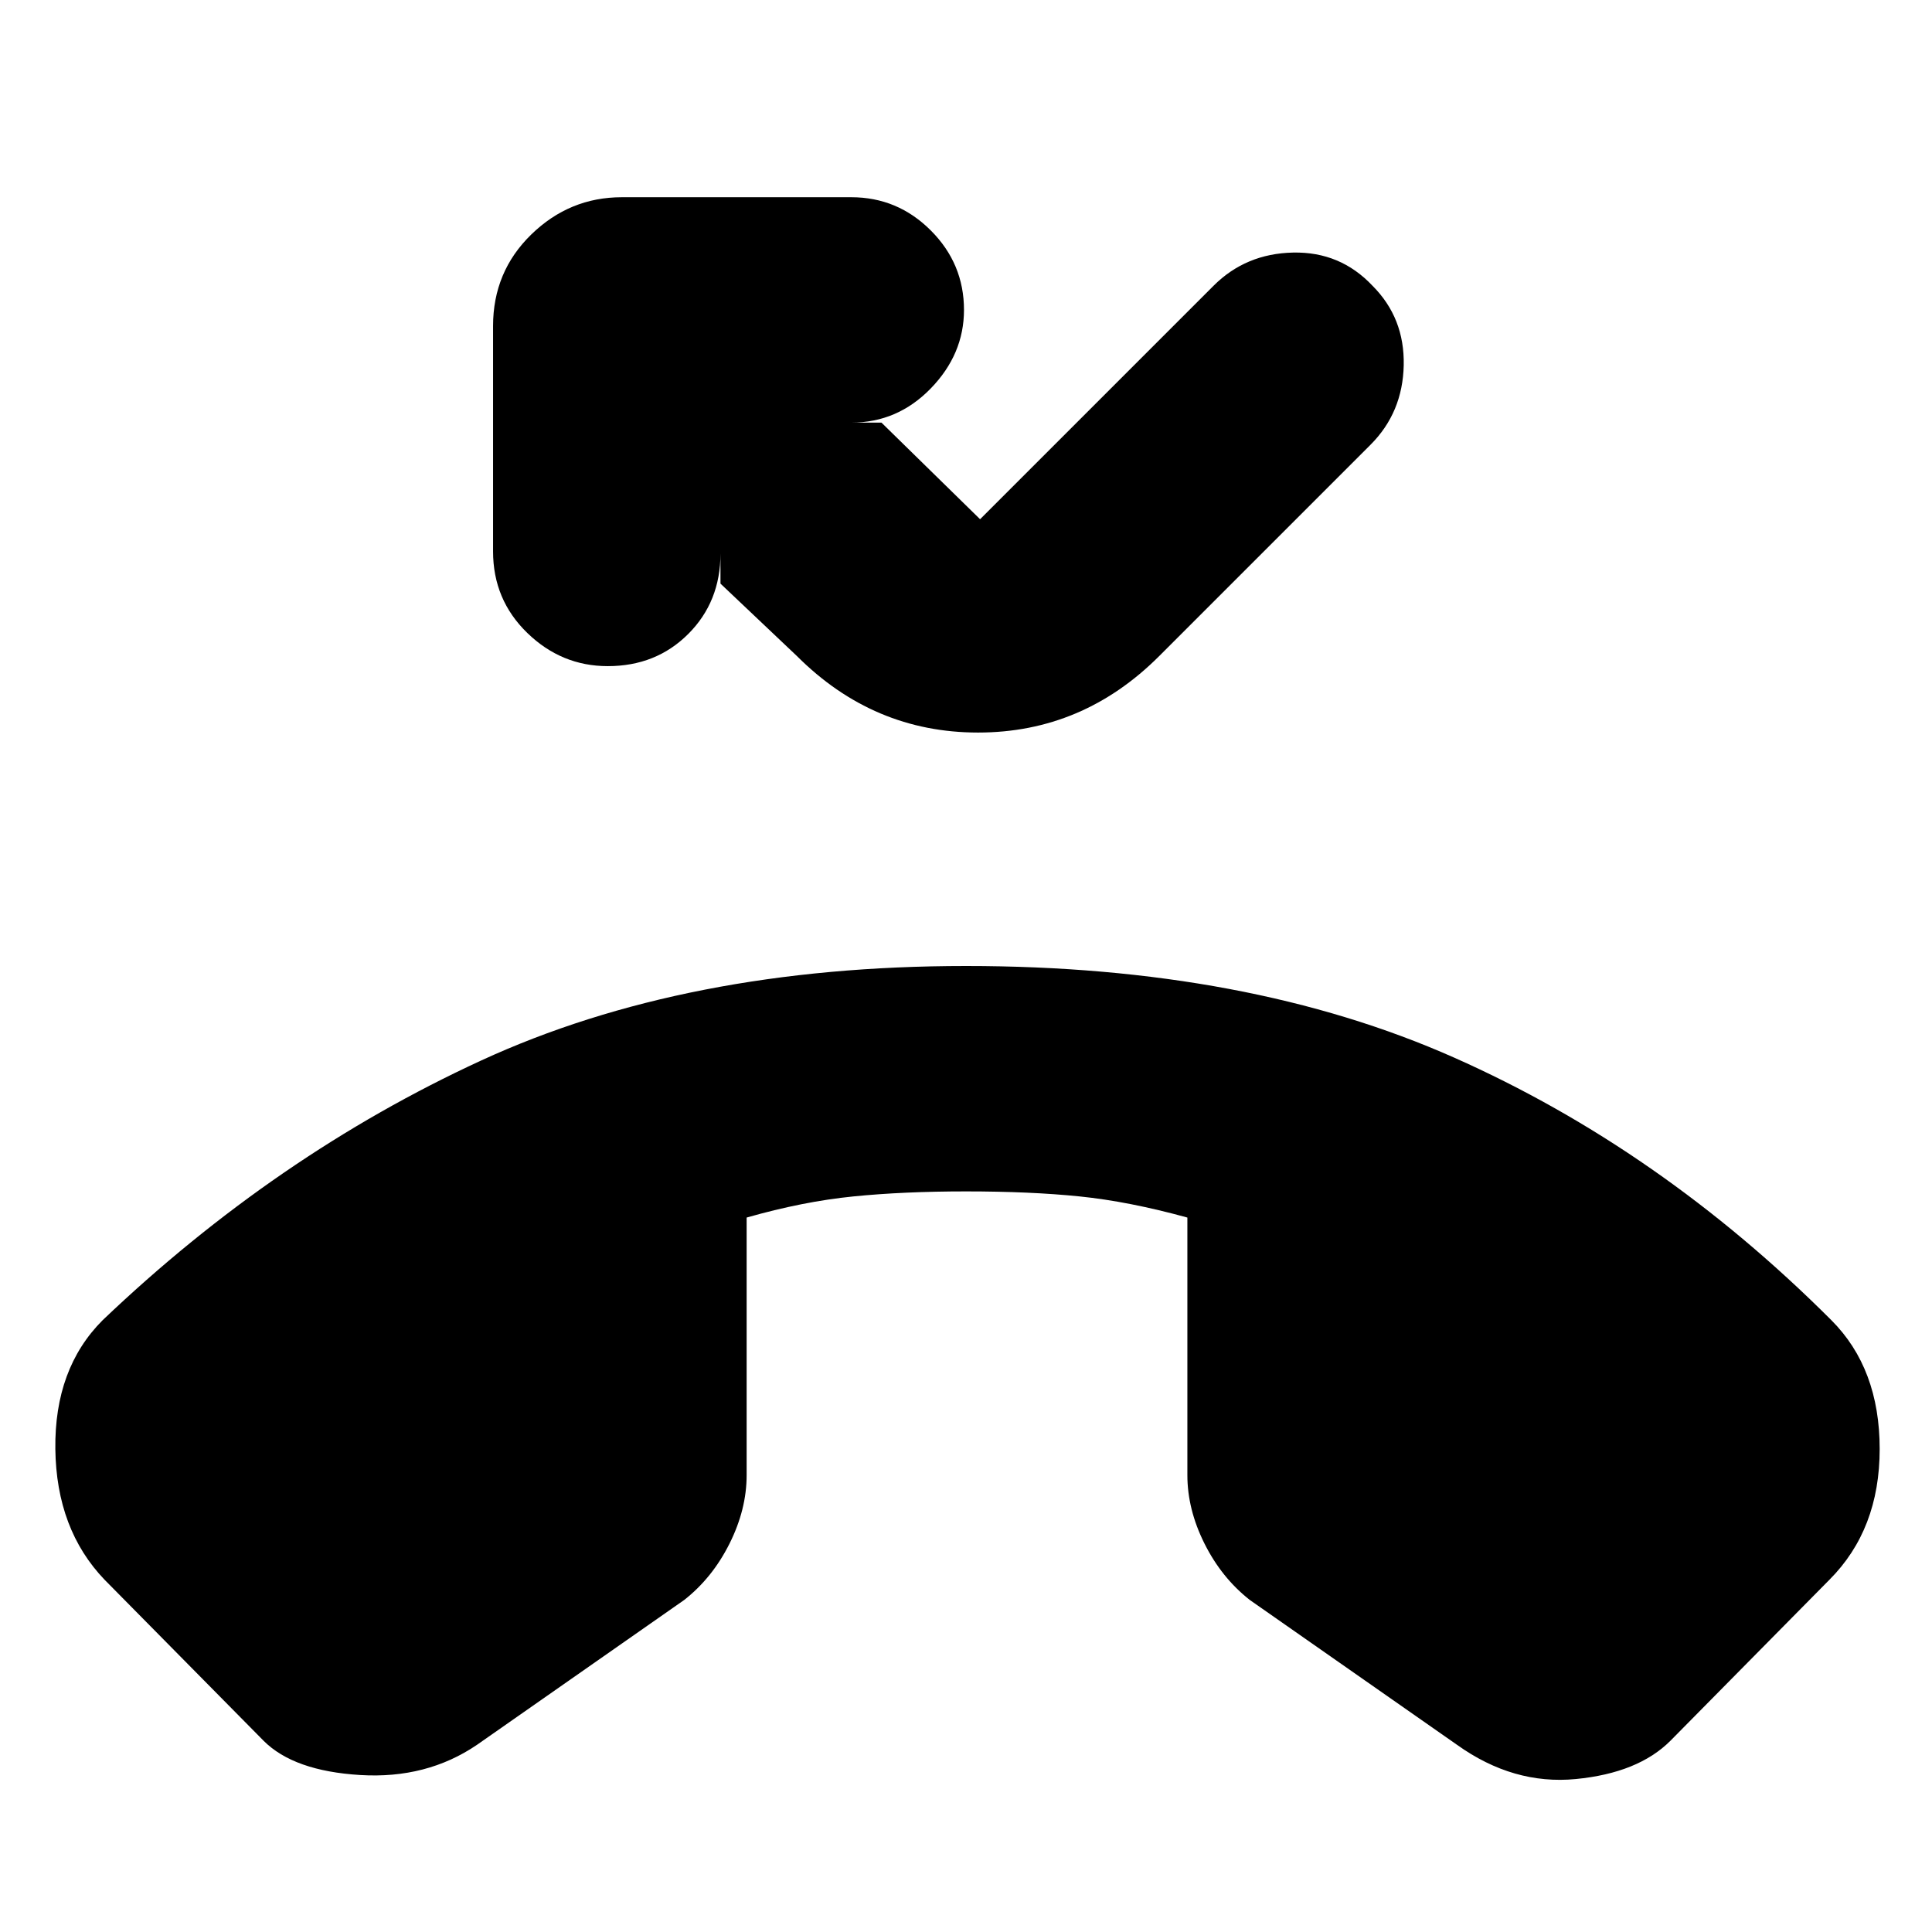 <svg xmlns="http://www.w3.org/2000/svg" height="20" viewBox="0 -960 960 960" width="20"><path d="m131-95-79-80q-24-25-24.5-65T51-304q86-82 188-129t241-47q140 0 242.5 45.5T910-304q24 24 24 64t-25 65l-79 80q-16 16-47 19t-59-17l-103-72q-14-11-22.5-28t-8.5-34v-128q-29-8-53.5-10.5T480-368q-31 0-56 2.5T371-355v128q0 17-8.5 34T340-165L237-93q-25 17-58 15t-48-17Zm171-534q-23 0-40-16.5T245-686v-112q0-27 19-45.5t45-18.5h114q23 0 39.5 16.5T479-806q0 22-16.5 39T423-750h15l49 48 116-116q16-16 39.5-16.5T682-818q16 16 15.5 39.5T681-739L576-634q-38 38-90 38t-90-38l-38-36v-15q0 24-16 40t-40 16Z"/></svg>